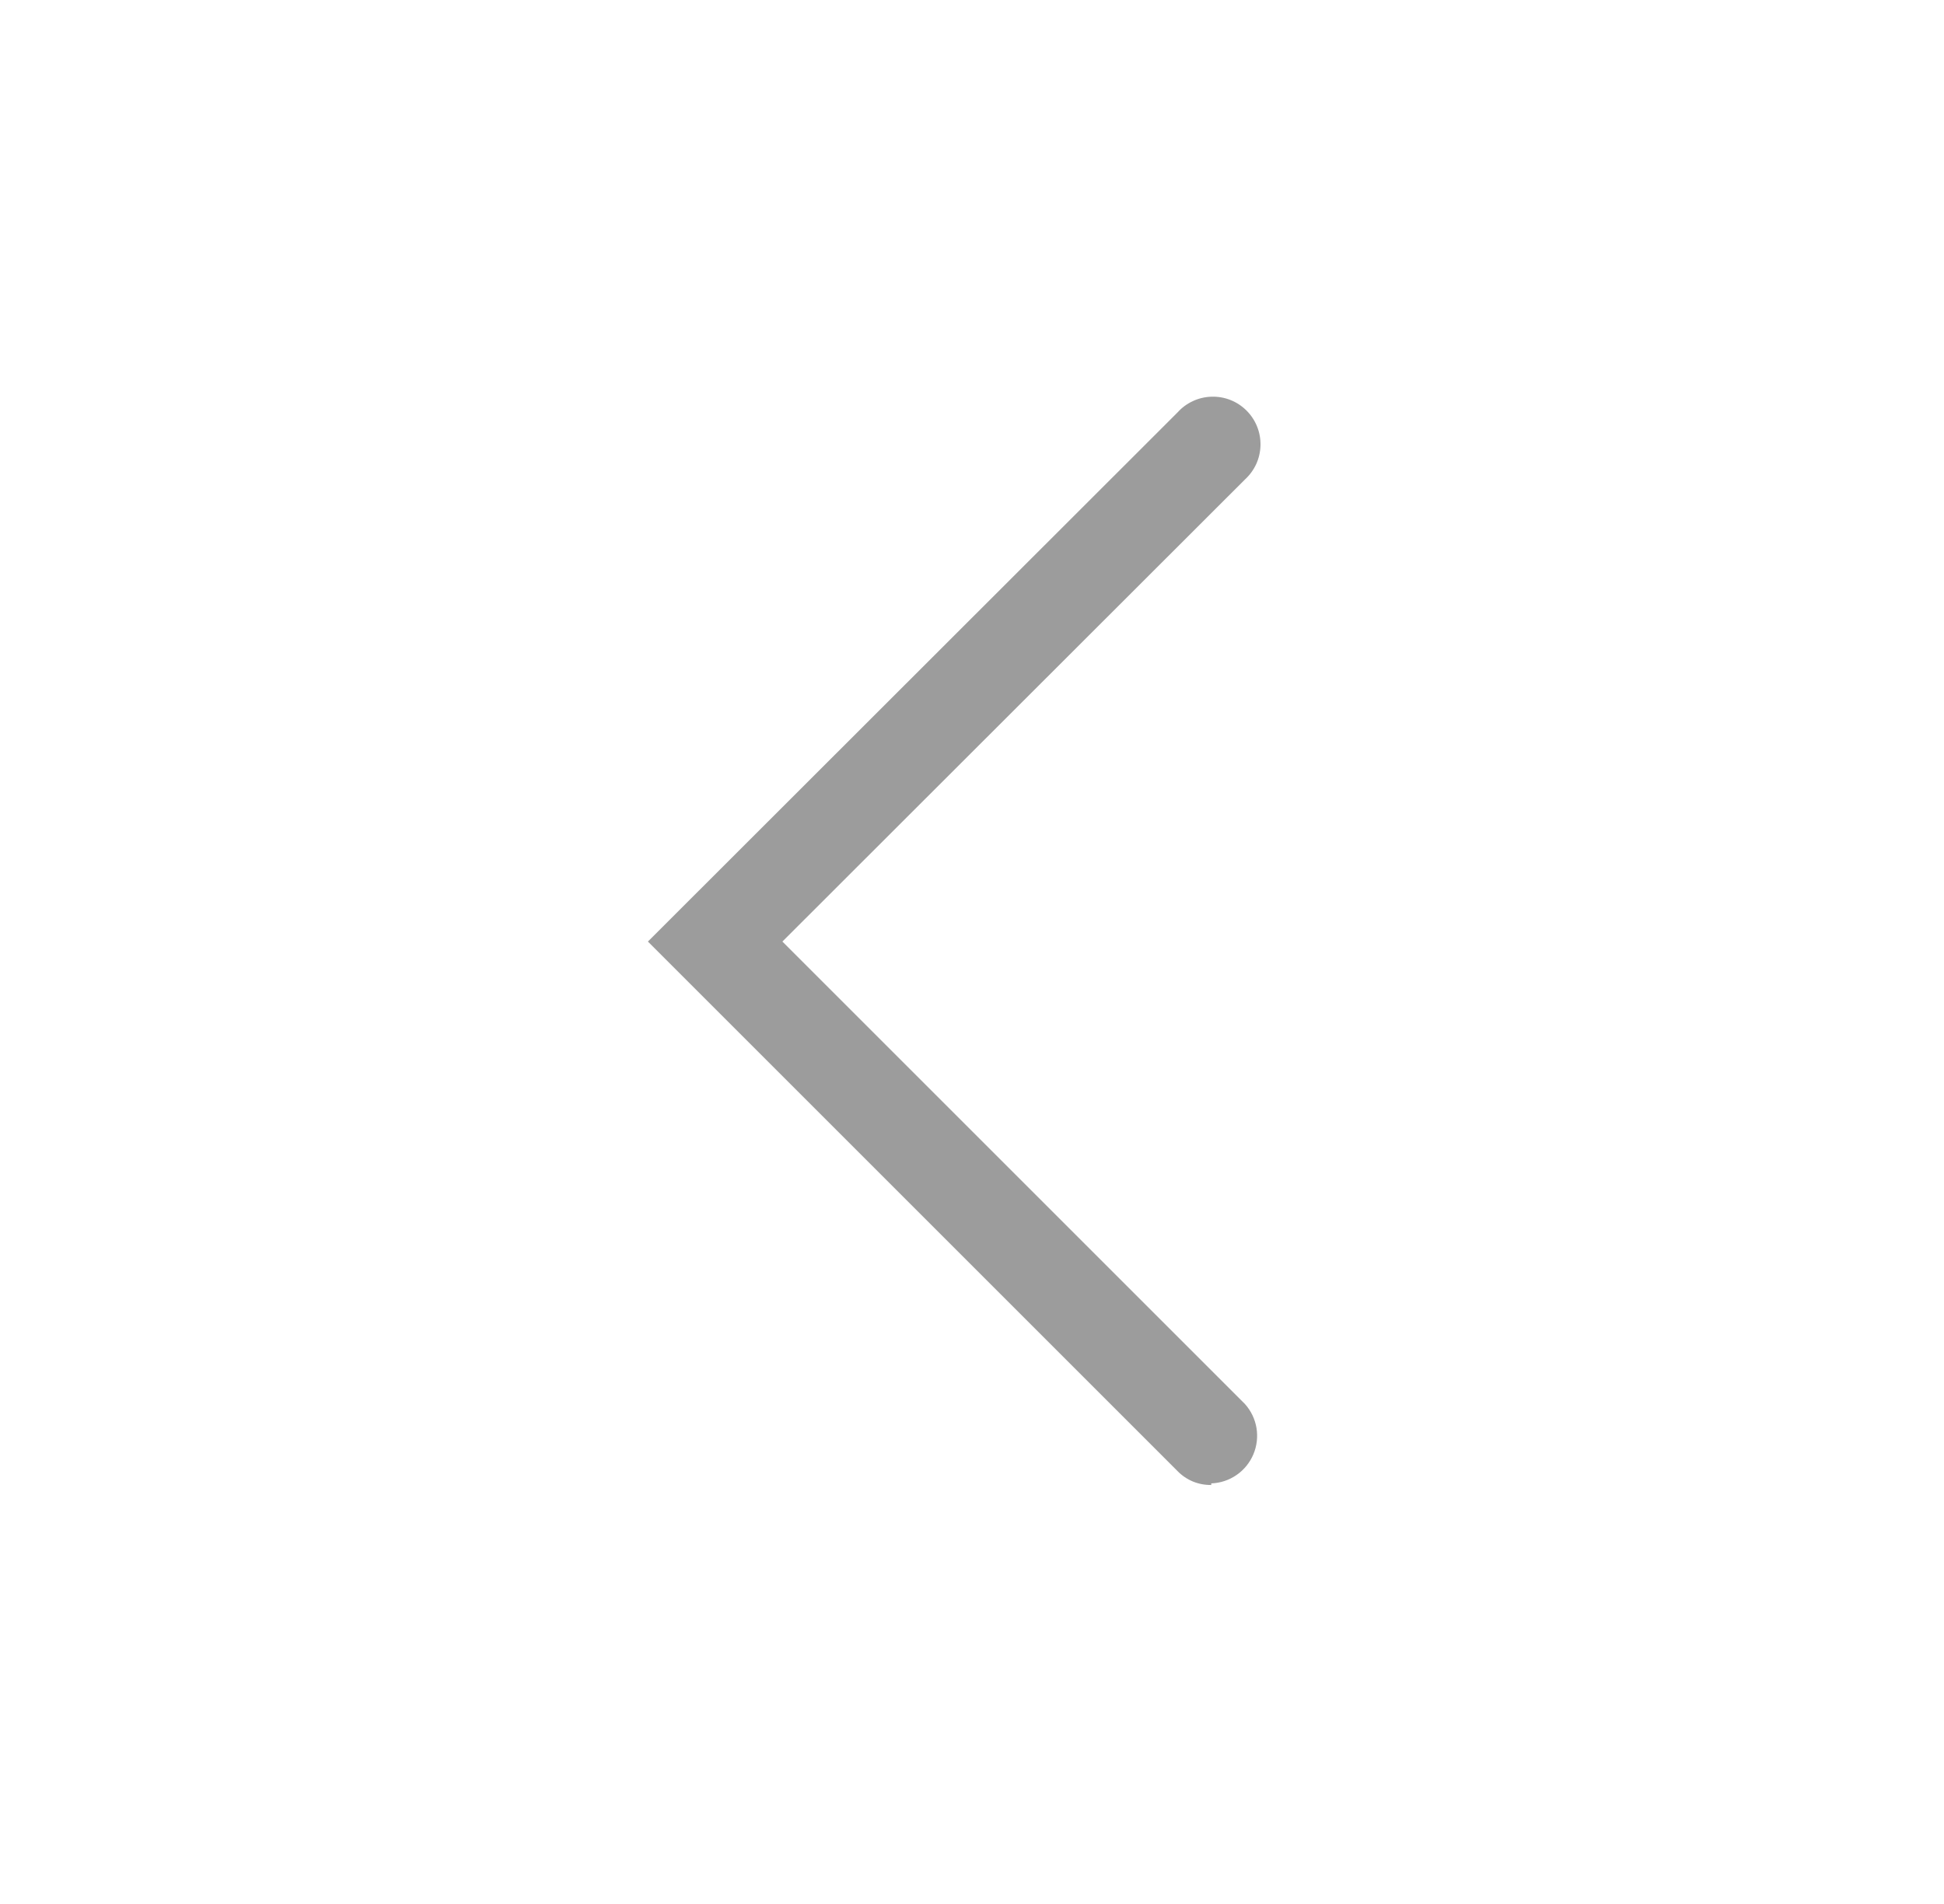 <svg width="49" height="48" viewBox="0 0 49 48" fill="none" xmlns="http://www.w3.org/2000/svg">
<path d="M30.531 37.437C30.372 37.439 30.216 37.41 30.069 37.35C29.923 37.289 29.791 37.2 29.681 37.087L16.331 23.737L29.681 10.397C29.789 10.276 29.922 10.179 30.069 10.111C30.217 10.042 30.377 10.005 30.539 10.001C30.702 9.996 30.863 10.024 31.014 10.084C31.166 10.144 31.303 10.234 31.418 10.349C31.533 10.463 31.624 10.6 31.685 10.751C31.746 10.902 31.775 11.063 31.772 11.226C31.768 11.389 31.732 11.549 31.665 11.697C31.597 11.845 31.501 11.977 31.381 12.087L19.721 23.737L31.381 35.397C31.533 35.566 31.633 35.776 31.671 36.001C31.708 36.226 31.68 36.457 31.591 36.667C31.502 36.877 31.355 37.057 31.167 37.186C30.979 37.316 30.759 37.388 30.531 37.397V37.437Z" fill="#9C9C9C"/>
</svg>
